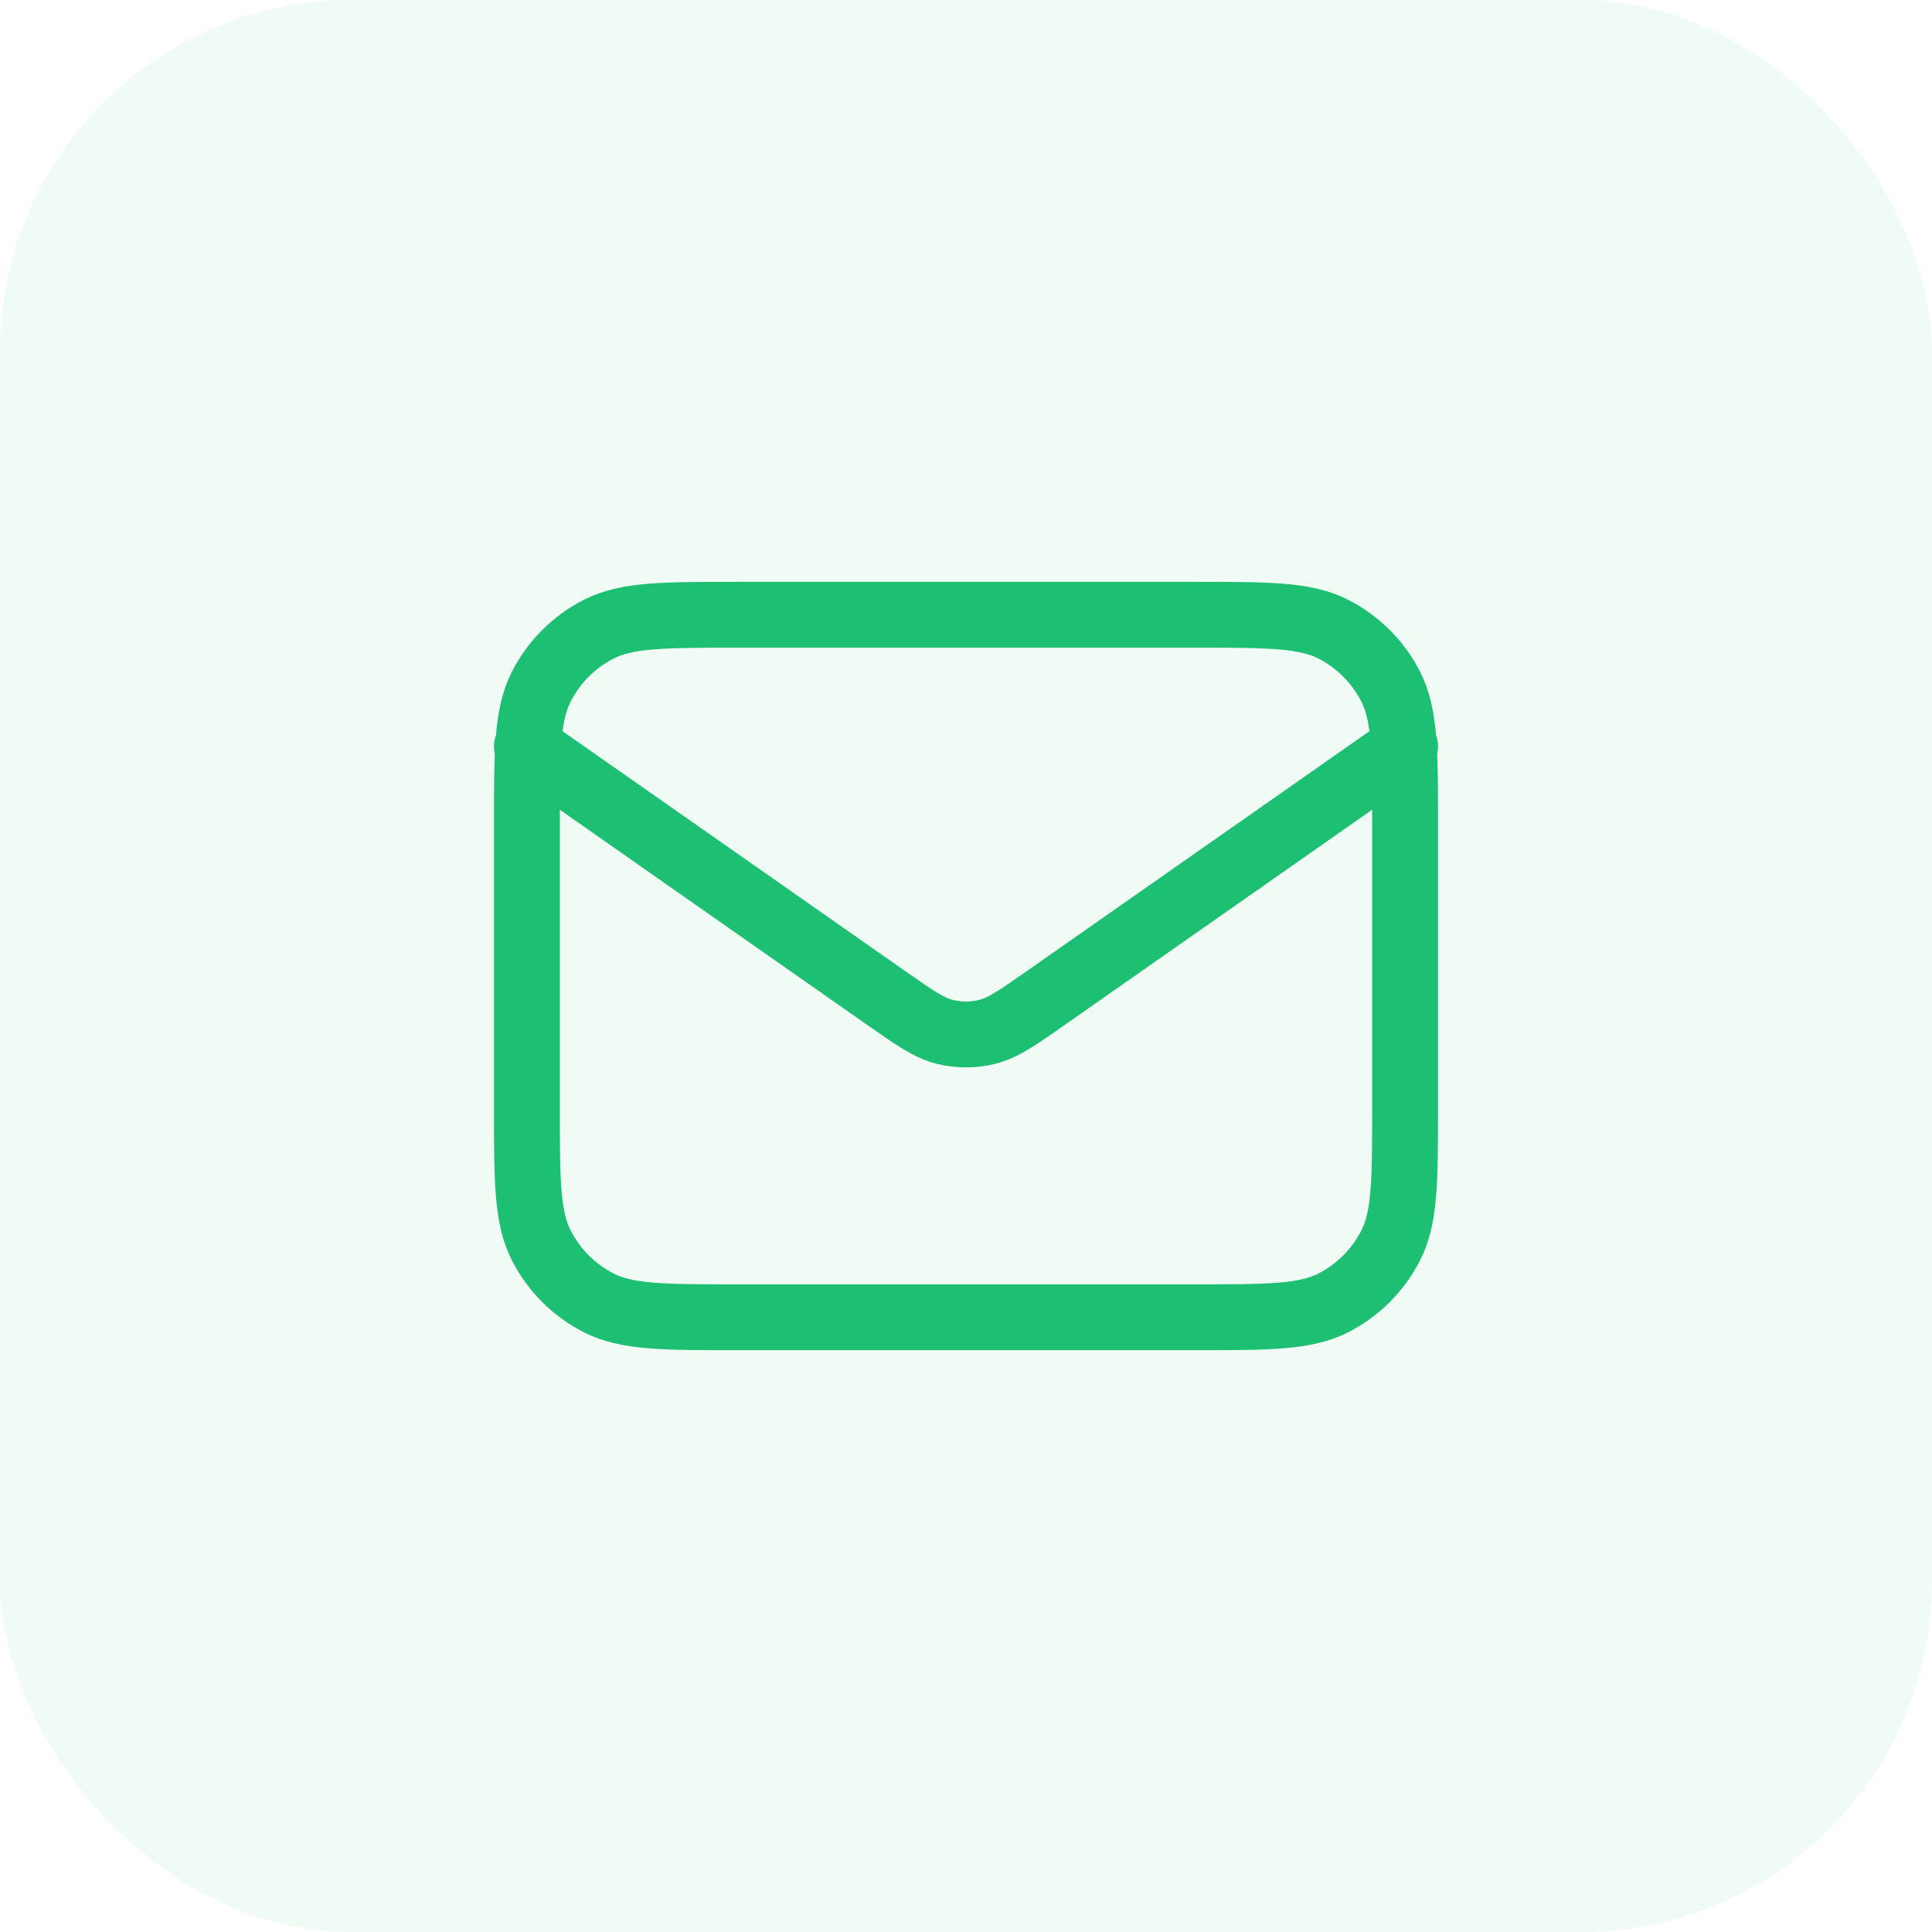 <svg width="44" height="44" viewBox="0 0 44 44" fill="none" xmlns="http://www.w3.org/2000/svg">
<rect y="0.001" width="44" height="44" rx="8" fill="#1DBF73" fill-opacity="0.06"/>
<path d="M12 17L20.165 22.716C20.826 23.179 21.157 23.41 21.516 23.5C21.834 23.579 22.166 23.579 22.484 23.5C22.843 23.41 23.174 23.179 23.835 22.716L32 17M16.8 30H27.2C28.88 30 29.72 30 30.362 29.674C30.927 29.386 31.385 28.927 31.673 28.363C32 27.721 32 26.881 32 25.201V18.8C32 17.12 32 16.28 31.673 15.639C31.385 15.074 30.927 14.615 30.362 14.328C29.72 14.001 28.88 14.001 27.2 14.001H16.8C15.12 14.001 14.28 14.001 13.638 14.328C13.073 14.615 12.615 15.074 12.327 15.639C12 16.28 12 17.12 12 18.8V25.201C12 26.881 12 27.721 12.327 28.363C12.615 28.927 13.073 29.386 13.638 29.674C14.28 30 15.12 30 16.8 30Z" stroke="#1DBF73" stroke-width="1.5" stroke-linecap="round" stroke-linejoin="round"/>
</svg>
